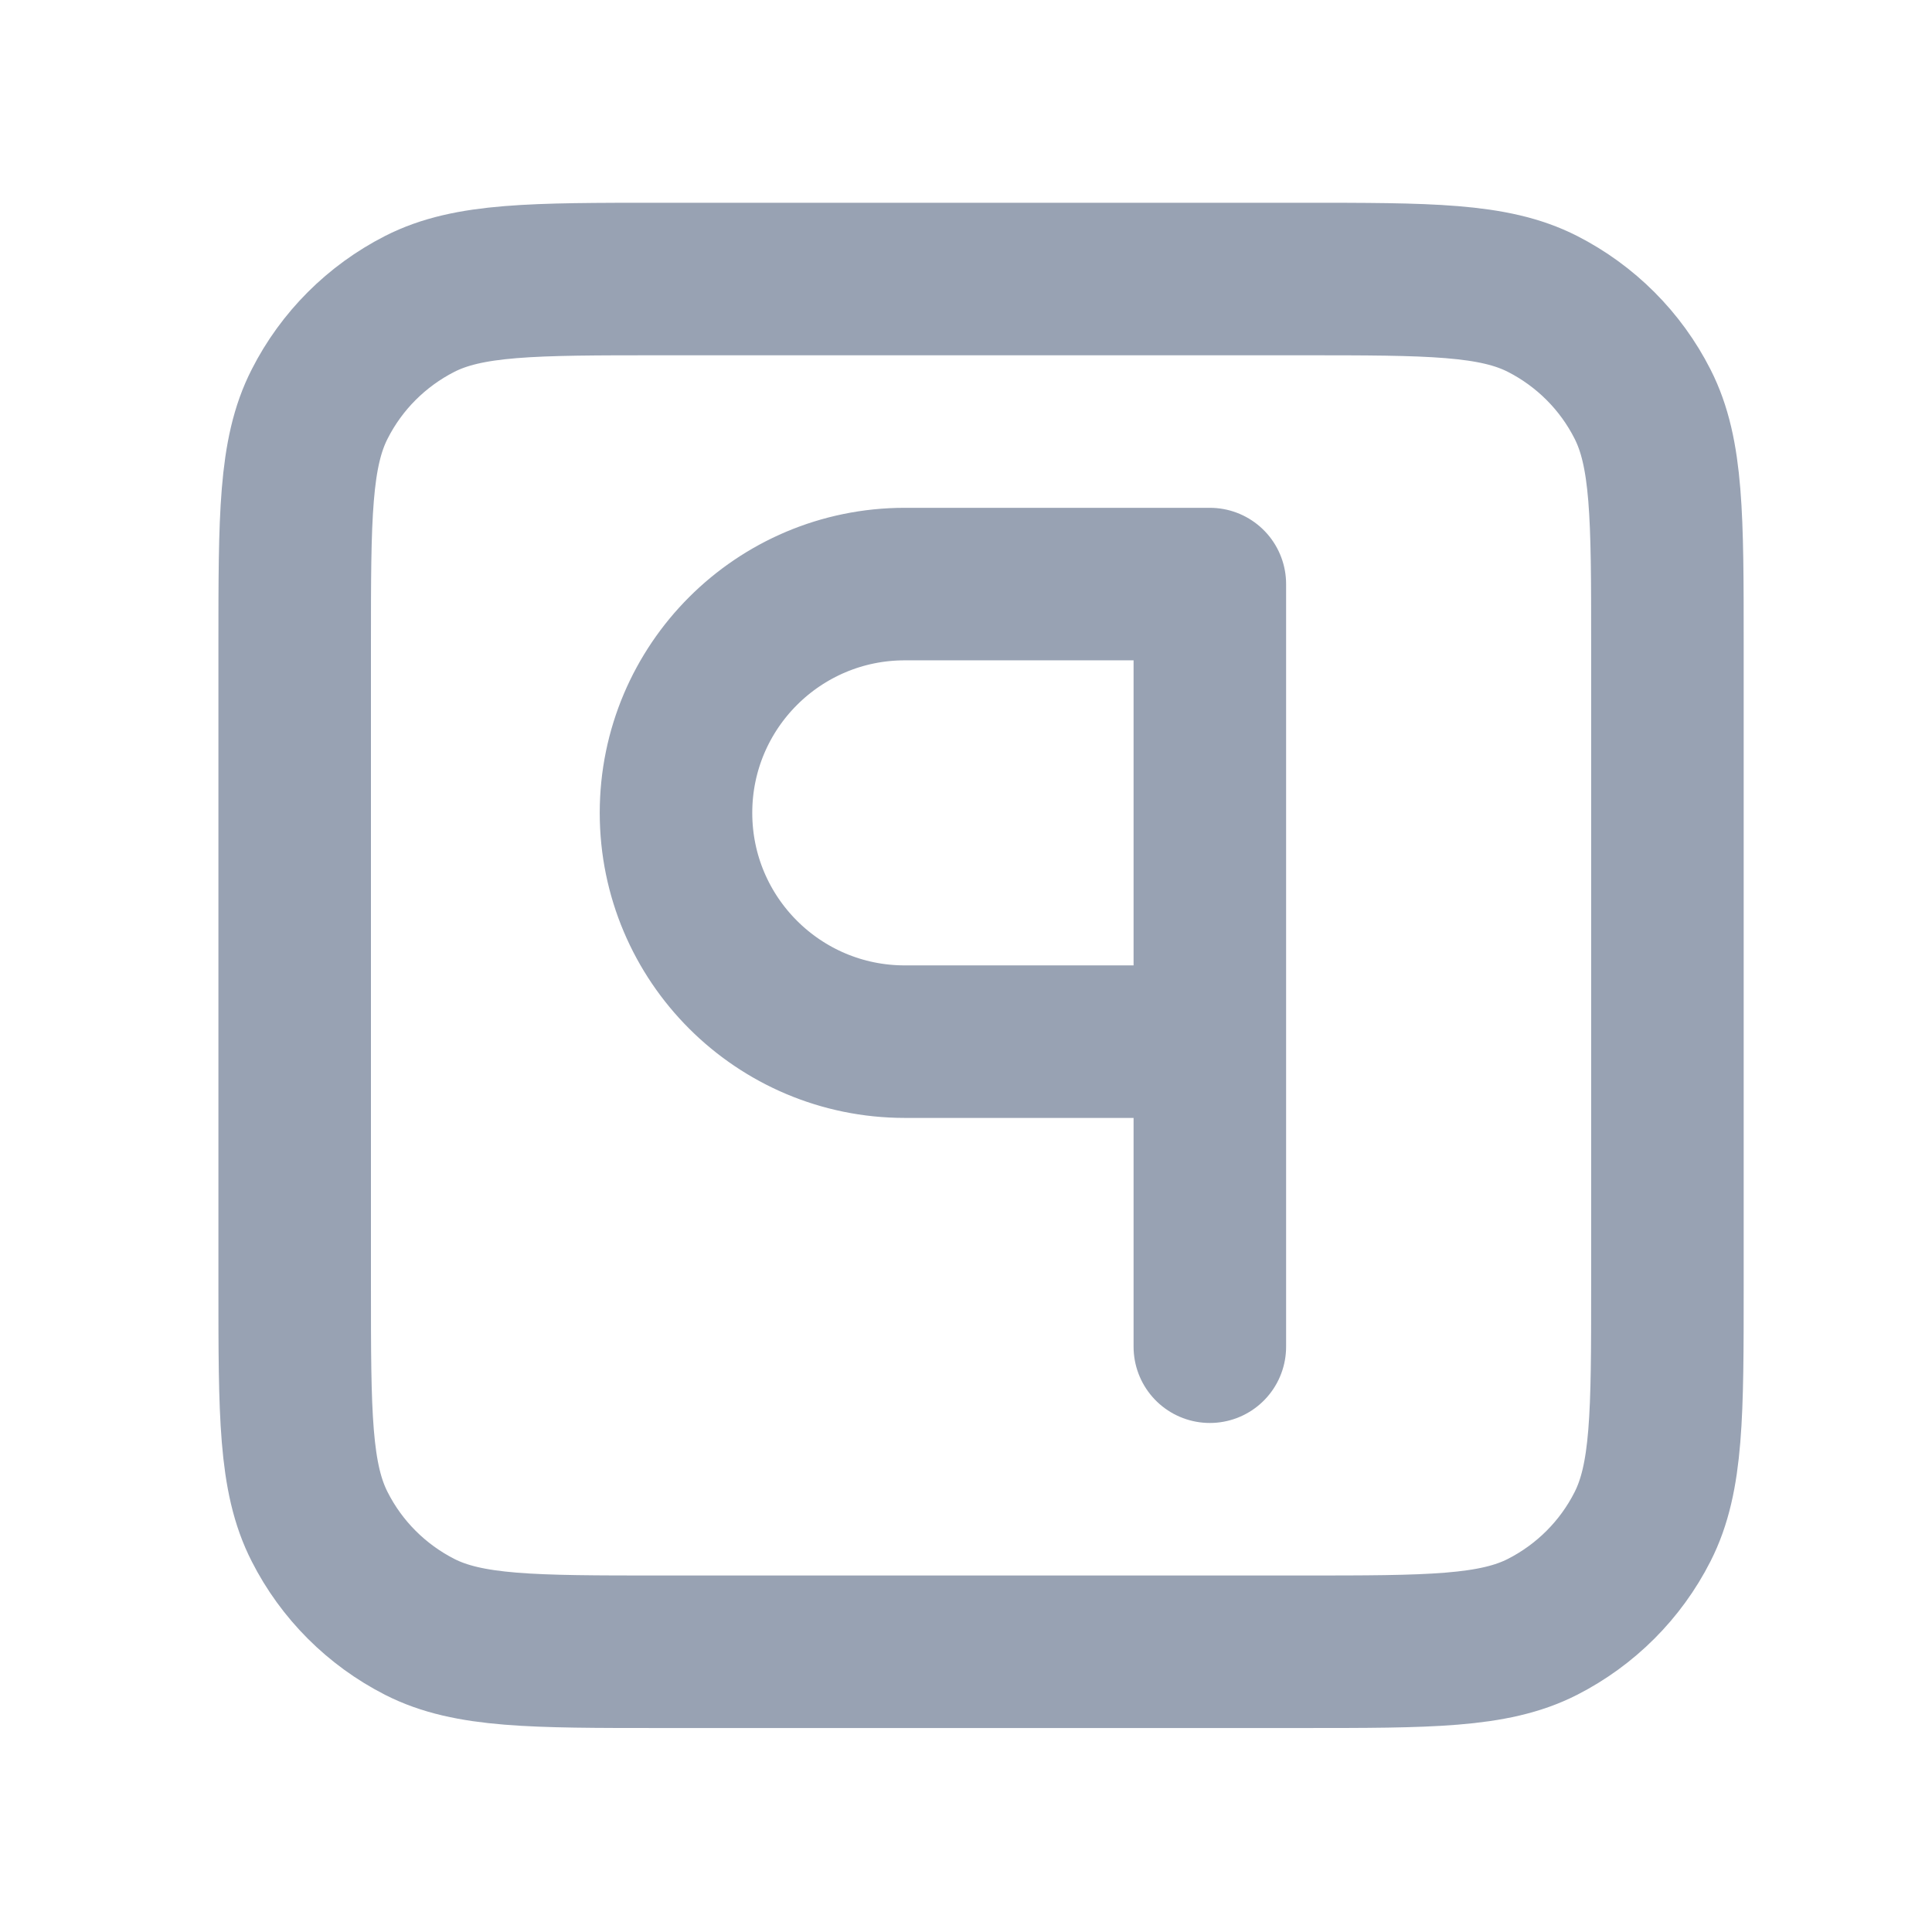 <svg width="19" height="19" viewBox="0 0 19 19" fill="none" xmlns="http://www.w3.org/2000/svg">
<path d="M11.898 13.244V5.744H8.898C7.656 5.744 6.648 6.751 6.648 7.994C6.648 9.237 7.656 10.244 8.898 10.244H11.898M6.498 16.244H12.798C14.059 16.244 14.689 16.244 15.17 15.999C15.593 15.783 15.938 15.439 16.153 15.015C16.398 14.534 16.398 13.904 16.398 12.644V6.344C16.398 5.084 16.398 4.454 16.153 3.973C15.938 3.549 15.593 3.205 15.17 2.989C14.689 2.744 14.059 2.744 12.798 2.744H6.498C5.238 2.744 4.608 2.744 4.127 2.989C3.704 3.205 3.359 3.549 3.144 3.973C2.898 4.454 2.898 5.084 2.898 6.344V12.644C2.898 13.904 2.898 14.534 3.144 15.015C3.359 15.439 3.704 15.783 4.127 15.999C4.608 16.244 5.238 16.244 6.498 16.244Z" stroke="#98A2B3" stroke-width="1.5" stroke-linecap="round" stroke-linejoin="round"/>
</svg>
